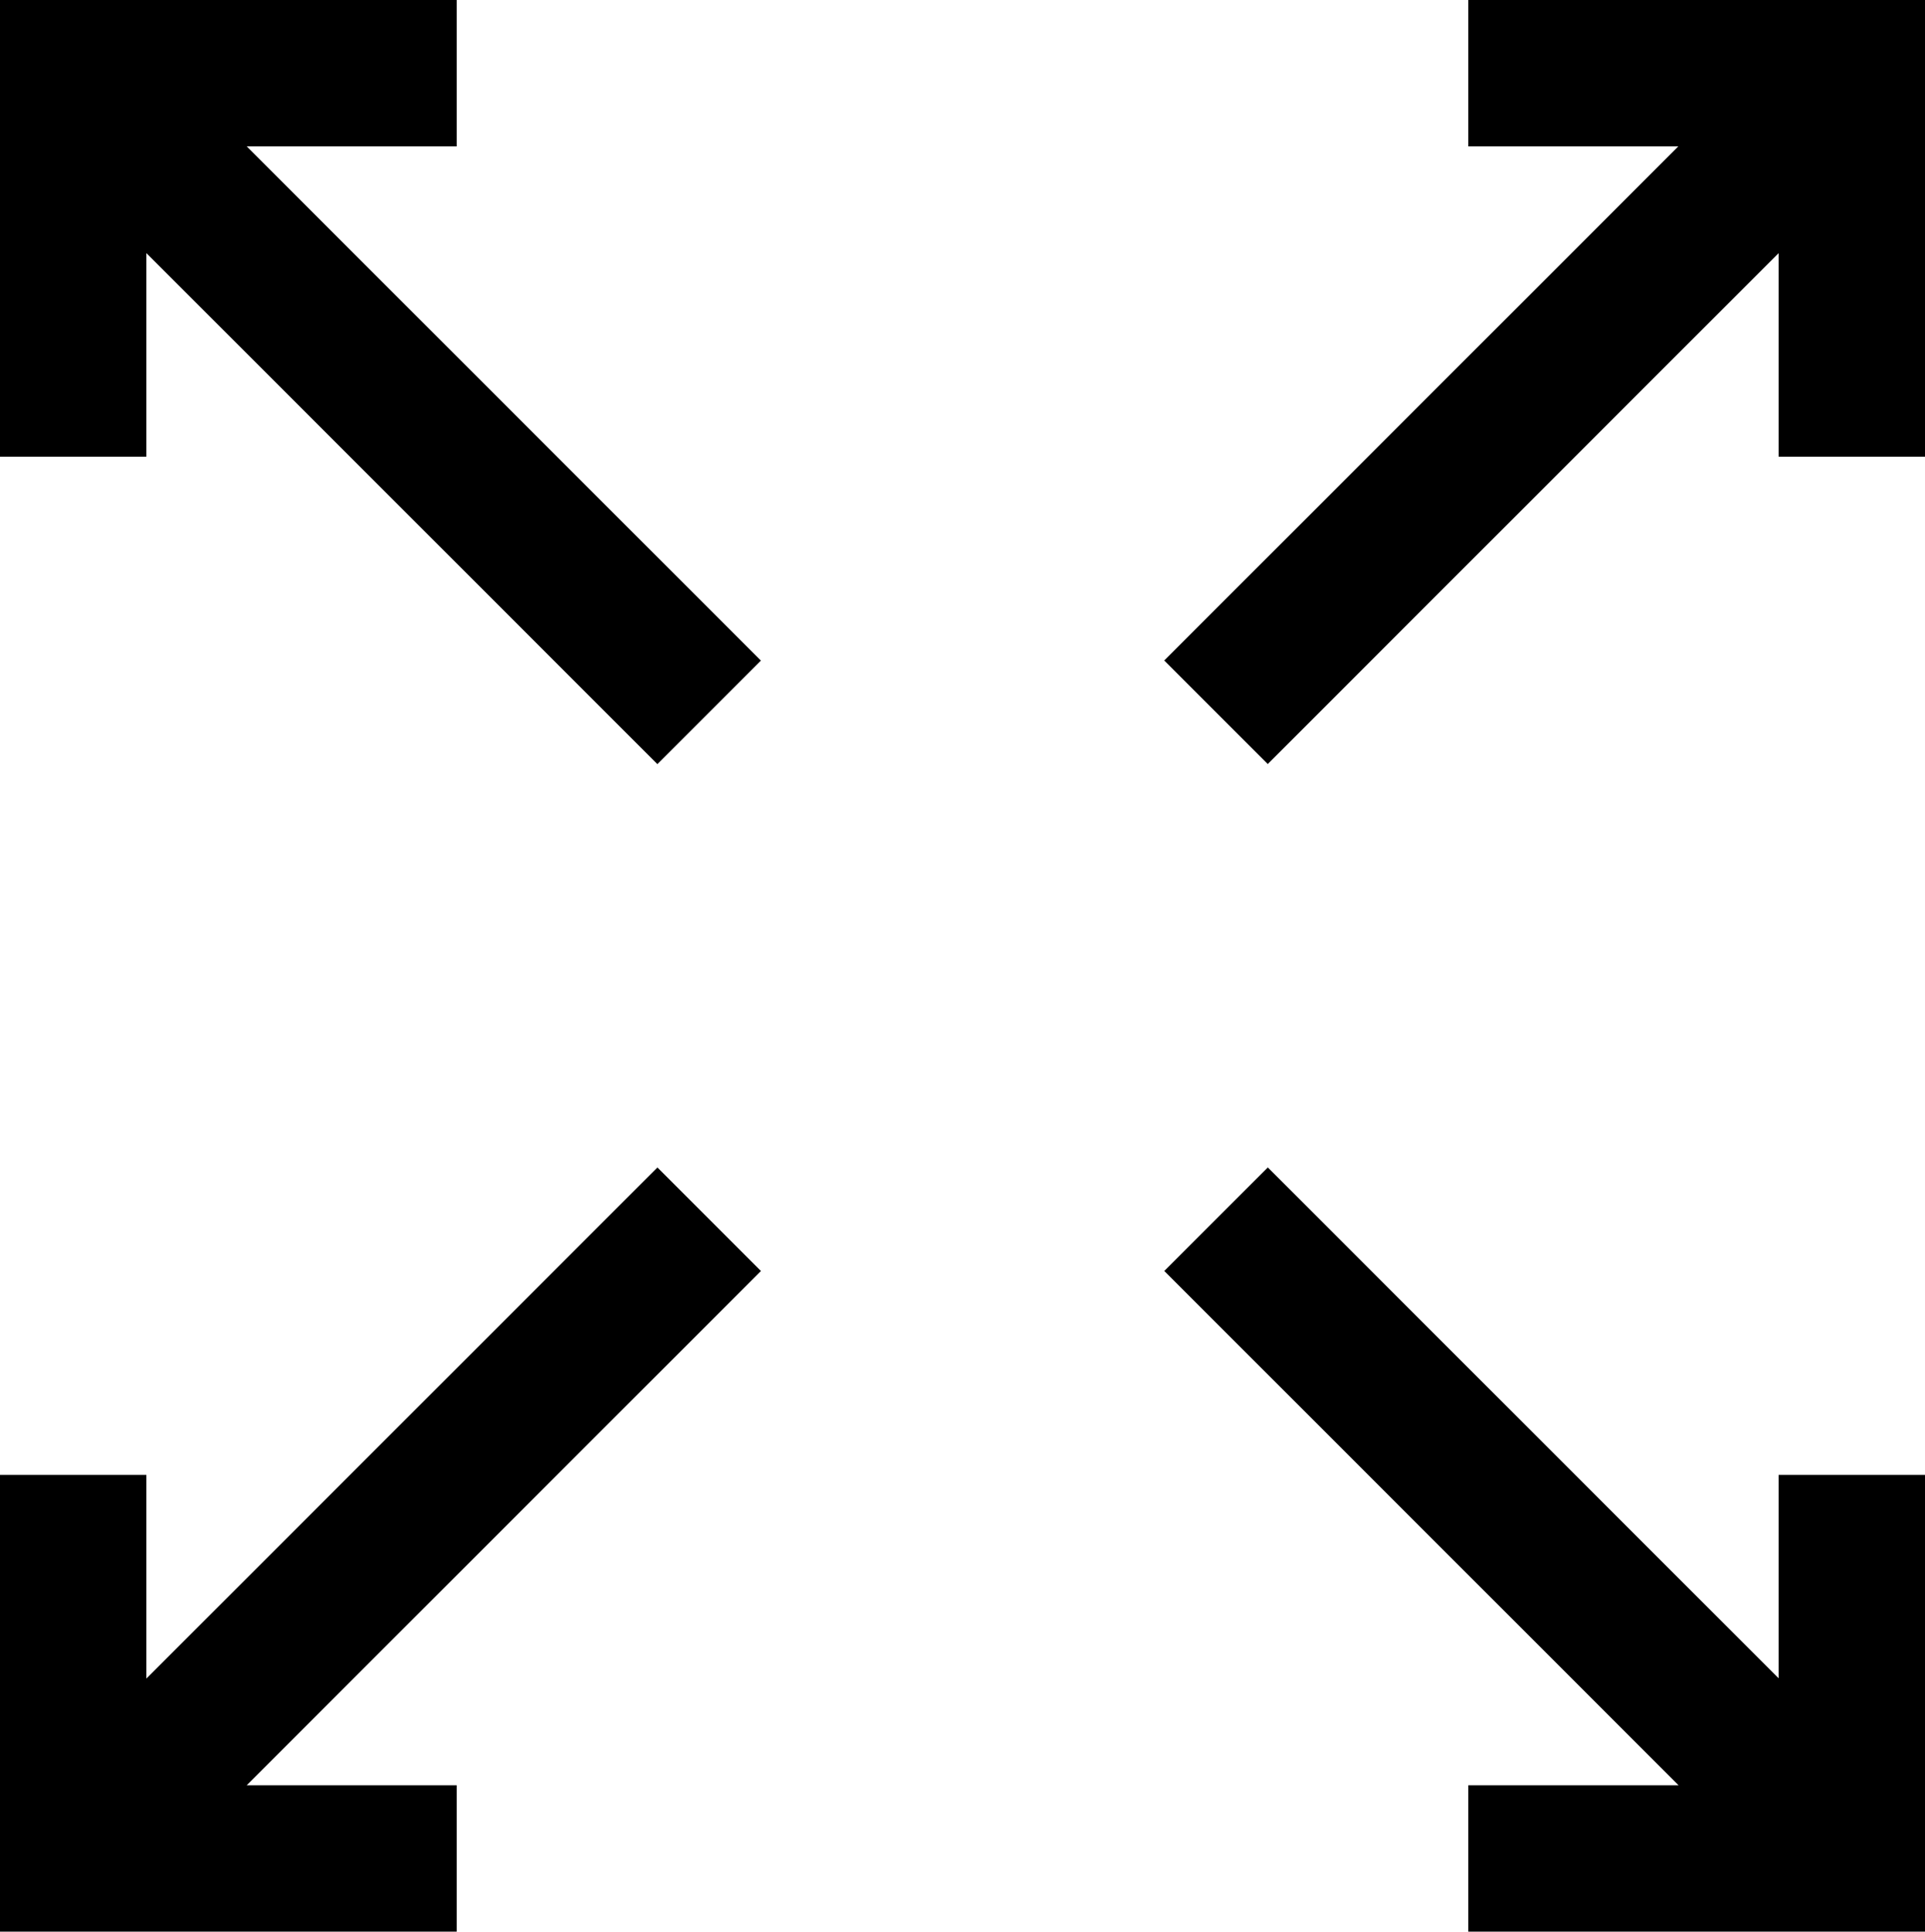 <svg xmlns="http://www.w3.org/2000/svg" viewBox="0 0 263 263.9" enable-background="new 0 0 263 263.9"><path d="M0 243.9h62.4v20h-62.4zm.02 5.404l89.802-89.802 14.142 14.142-89.802 89.802zm-.02-47.804h20v62.4h-20zm200.6 42.4h62.4v20h-62.4zm48.274 19.542l-89.802-89.802 14.142-14.142 89.802 89.802zm-5.874-61.942h20v62.4h-20zm-243-201.5h62.4v20h-62.4zm14.153.448l89.802 89.802-14.142 14.142-89.802-89.802zm-14.153-.448h20v62.4h-20zm200.6 0h62.4v20h-62.4zm62.407 14.576l-89.802 89.802-14.142-14.142 89.802-89.802zm-20.007-14.576h20v62.4h-20z"/></svg>